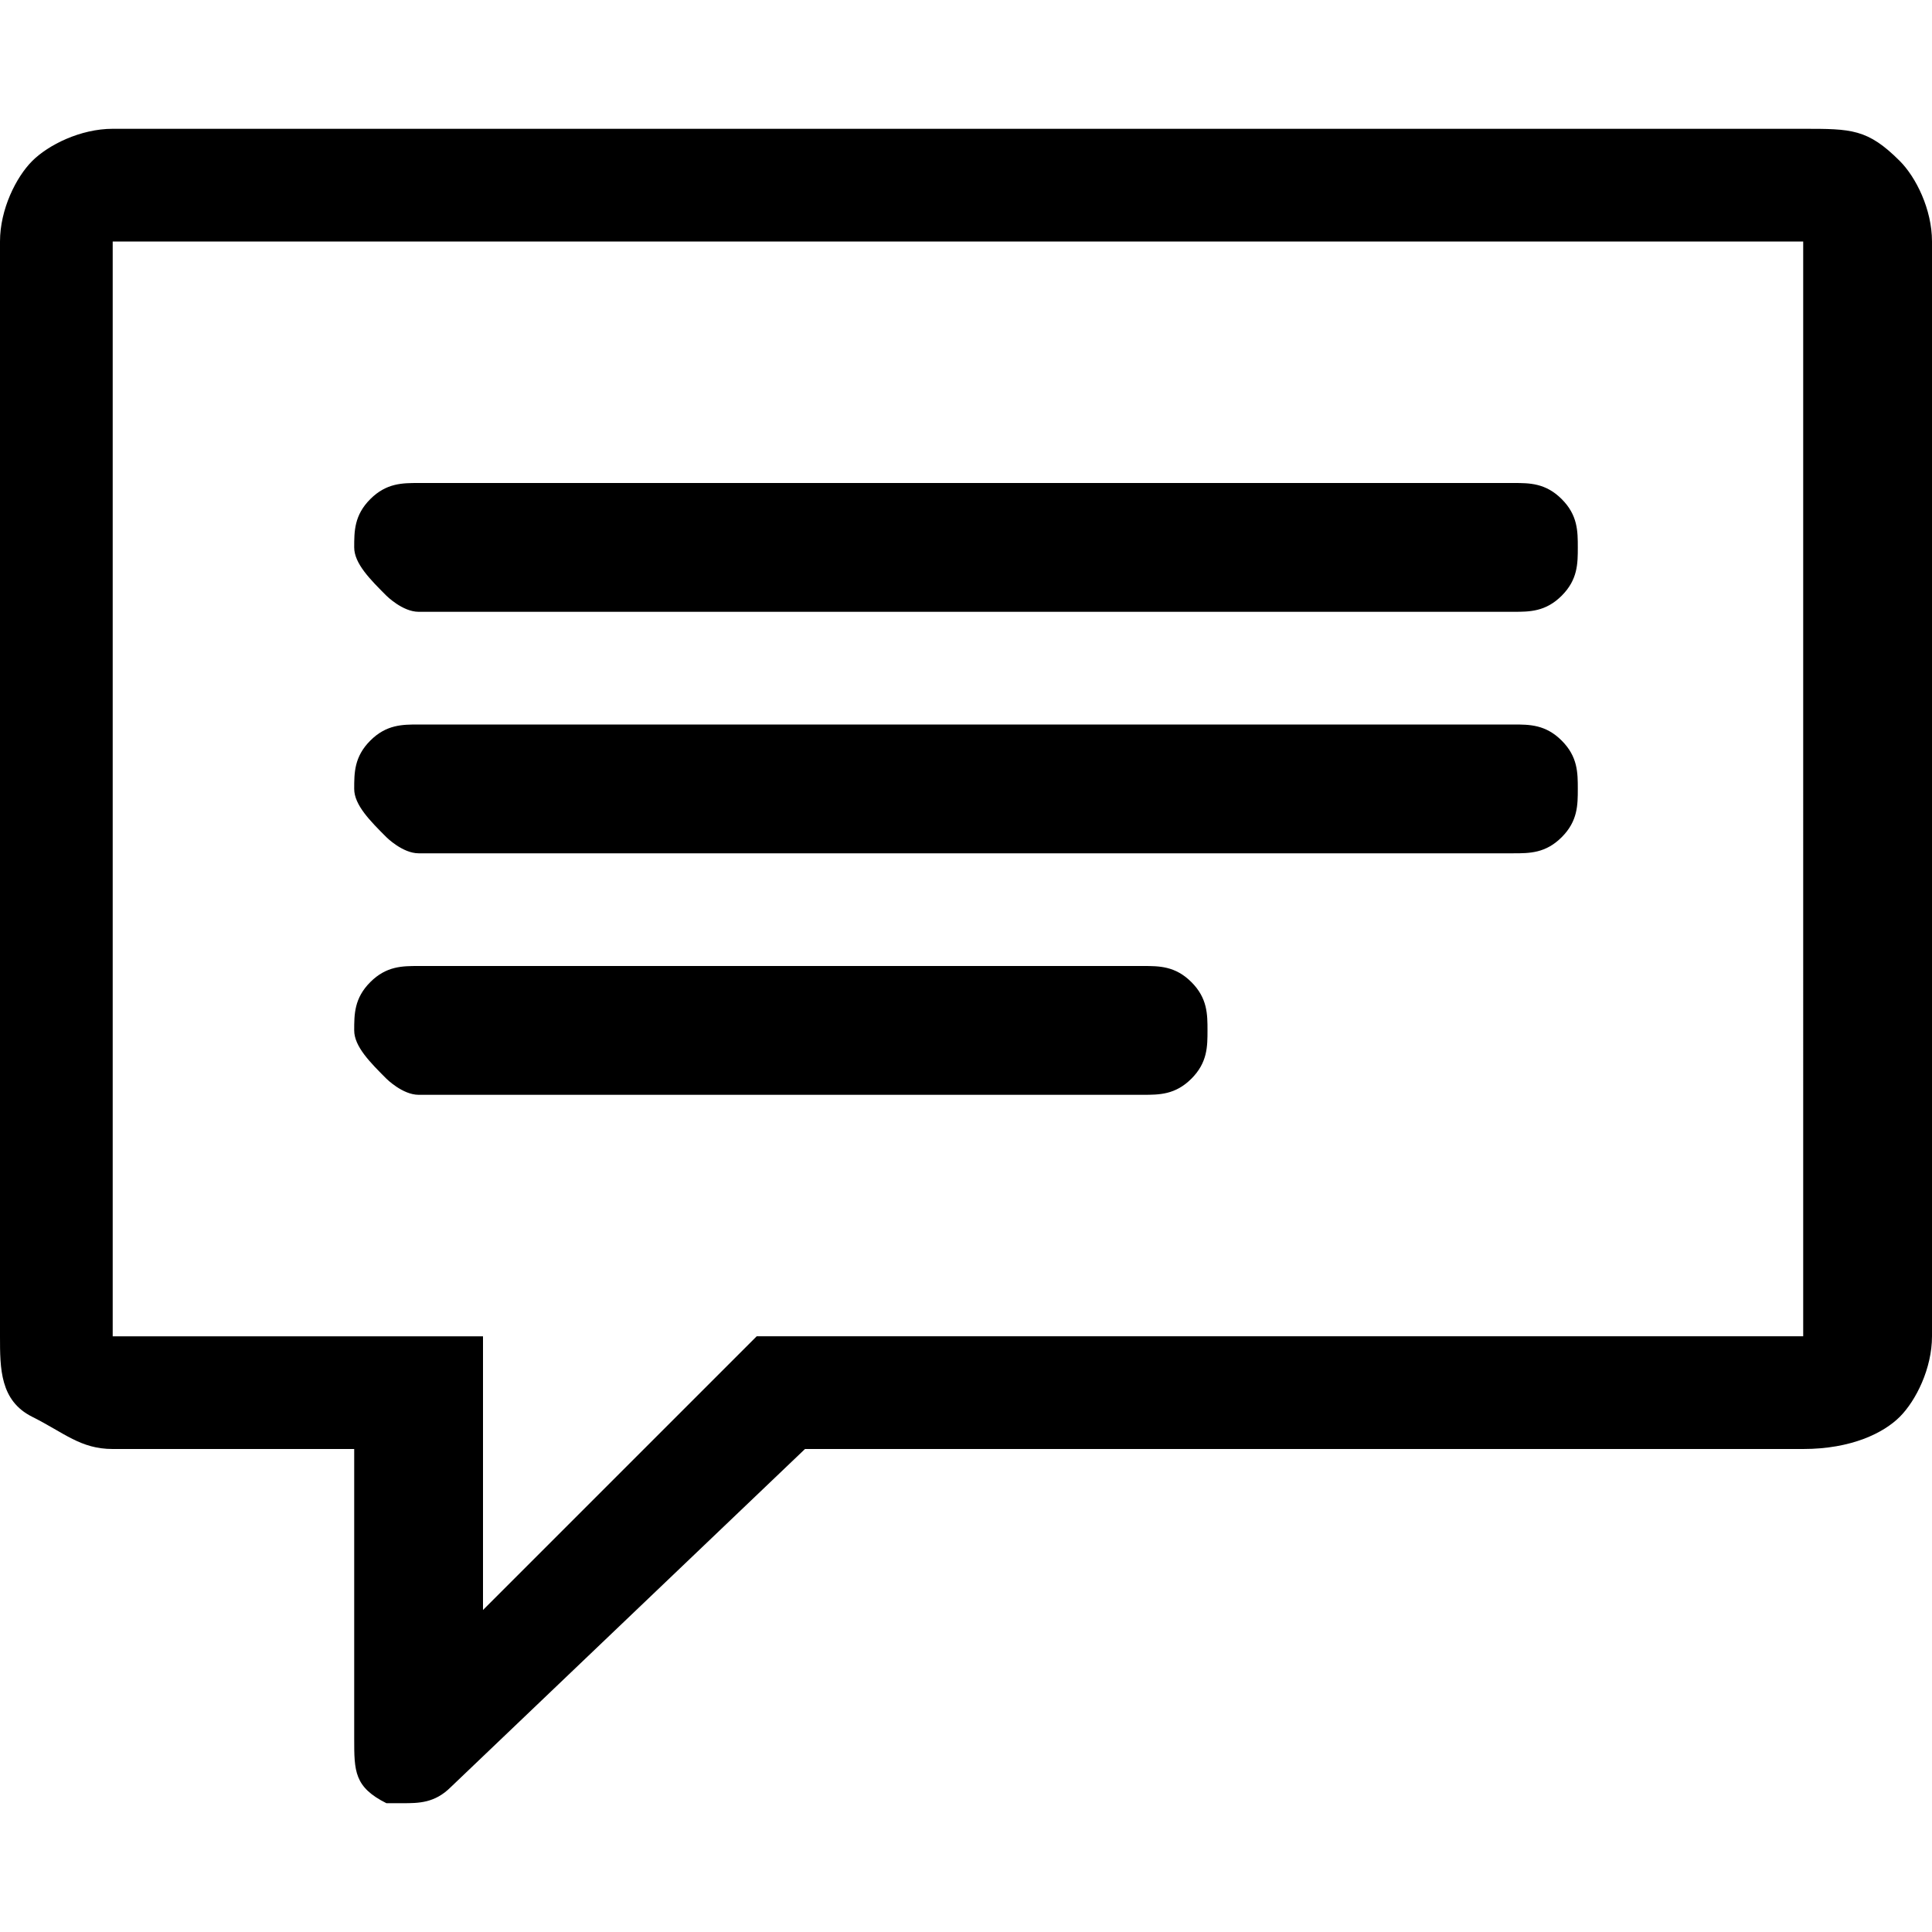 <?xml version="1.0" encoding="utf-8"?>
<!-- Generator: Adobe Illustrator 18.0.0, SVG Export Plug-In . SVG Version: 6.00 Build 0)  -->
<!DOCTYPE svg PUBLIC "-//W3C//DTD SVG 1.1//EN" "http://www.w3.org/Graphics/SVG/1.1/DTD/svg11.dtd">
<svg version="1.1" id="Layer_1" xmlns="http://www.w3.org/2000/svg" xmlns:xlink="http://www.w3.org/1999/xlink" x="0px" y="0px"
	 viewBox="0 0 12 12" enable-background="new 0 0 12 12" xml:space="preserve">
<path d="M11.8,1C11.9,1.1,12,1.3,12,1.5v6.8c0,0.2-0.1,0.4-0.2,0.5S11.5,9,11.2,9H5l-2.2,2.1c-0.1,0.1-0.2,0.1-0.3,0.1
	c0,0-0.1,0-0.1,0c-0.2-0.1-0.2-0.2-0.2-0.4V9H0.7C0.5,9,0.4,8.9,0.2,8.8S0,8.5,0,8.3V1.5C0,1.3,0.1,1.1,0.2,1s0.3-0.2,0.5-0.2h10.5
	C11.5,0.8,11.6,0.8,11.8,1z M11.2,1.5H0.7v6.8H3V10l1.7-1.7h6.5V1.5z M2.4,3.7C2.3,3.6,2.2,3.5,2.2,3.4s0-0.2,0.1-0.3S2.5,3,2.6,3
	h6.8c0.1,0,0.2,0,0.3,0.1s0.1,0.2,0.1,0.3s0,0.2-0.1,0.3S9.5,3.8,9.4,3.8H2.6C2.5,3.8,2.4,3.7,2.4,3.7z M2.4,5.2
	C2.3,5.1,2.2,5,2.2,4.9s0-0.2,0.1-0.3s0.2-0.1,0.3-0.1h6.8c0.1,0,0.2,0,0.3,0.1s0.1,0.2,0.1,0.3s0,0.2-0.1,0.3S9.5,5.3,9.4,5.3H2.6
	C2.5,5.3,2.4,5.2,2.4,5.2z M2.4,6.7C2.3,6.6,2.2,6.5,2.2,6.4s0-0.2,0.1-0.3S2.5,6,2.6,6h4.5c0.1,0,0.2,0,0.3,0.1s0.1,0.2,0.1,0.3
	s0,0.2-0.1,0.3S7.2,6.8,7.1,6.8H2.6C2.5,6.8,2.4,6.7,2.4,6.7z"/>
</svg>
